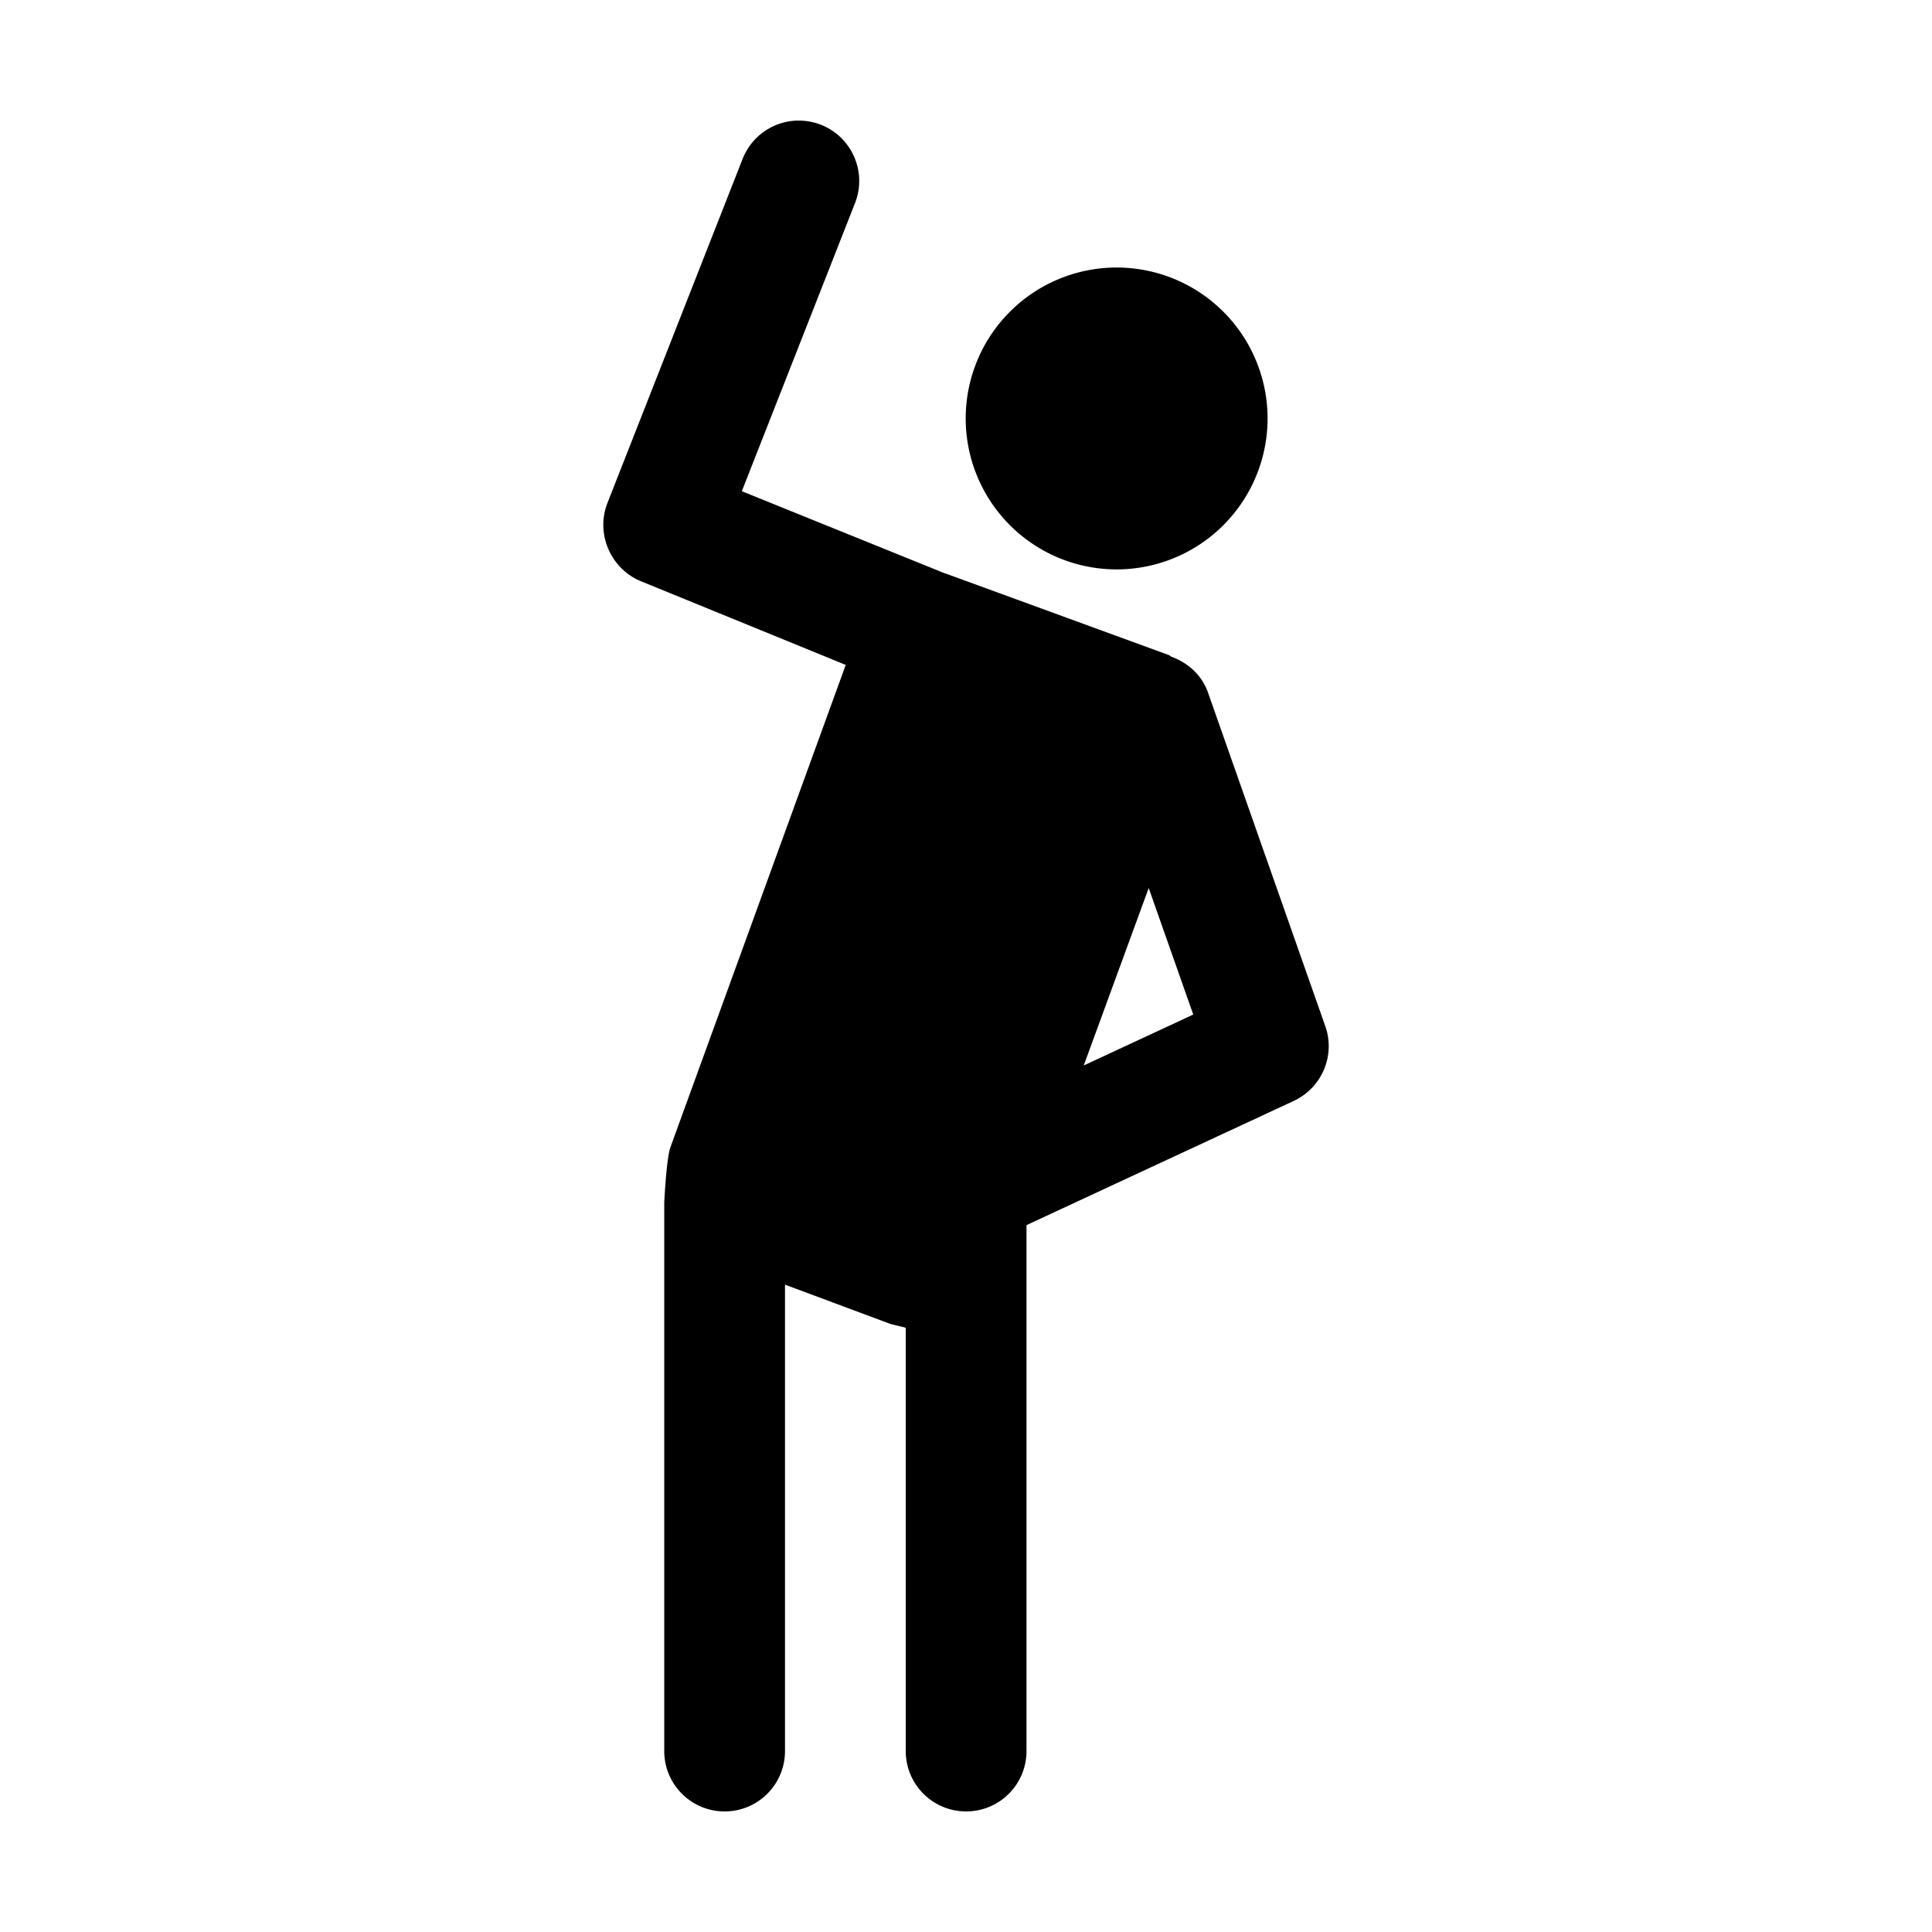 <svg xmlns="http://www.w3.org/2000/svg" width="32" height="32" enable-background="new 0 0 32 32" viewBox="0 0 32 32"><path d="M 13.204,1.997 C 12.815,2.008 12.452,2.247 12.3,2.632 L 10.062,8.329 c -0.201,0.511 0.052,1.096 0.561,1.301 l 3.385,1.383 -2.904,7.99 c -0.067,0.184 -0.102,0.916 -0.102,0.916 l 0,9.084 c 0,0.553 0.448,1 1,1 0.552,0 1,-0.447 1,-1 l 0,-7.725 1.715,0.639 c 0.104,0.038 0.285,0.065 0.285,0.08 l 0,7.006 c 0,0.553 0.448,1 1,1 0.552,0 1,-0.447 1,-1 l 0,-8.711 4.426,-2.057 c 0.467,-0.218 0.694,-0.753 0.523,-1.238 l -1.943,-5.527 C 19.904,11.177 19.673,10.977 19.404,10.878 c -0.018,-0.008 -0.029,-0.023 -0.047,-0.029 l -3.695,-1.35 -0.006,0 -3.369,-1.363 1.875,-4.773 c 0.202,-0.515 -0.052,-1.095 -0.566,-1.297 -0.129,-0.05 -0.261,-0.072 -0.391,-0.068 z m 5.291,2.434 a 2.5,2.5 0 0 0 -2.5,2.5 2.5,2.5 0 0 0 2.5,2.5 2.5,2.5 0 0 0 2.5,-2.5 2.5,2.5 0 0 0 -2.5,-2.5 z m 0.531,10.277 0.738,2.096 -1.814,0.844 1.076,-2.939 z"/></svg>